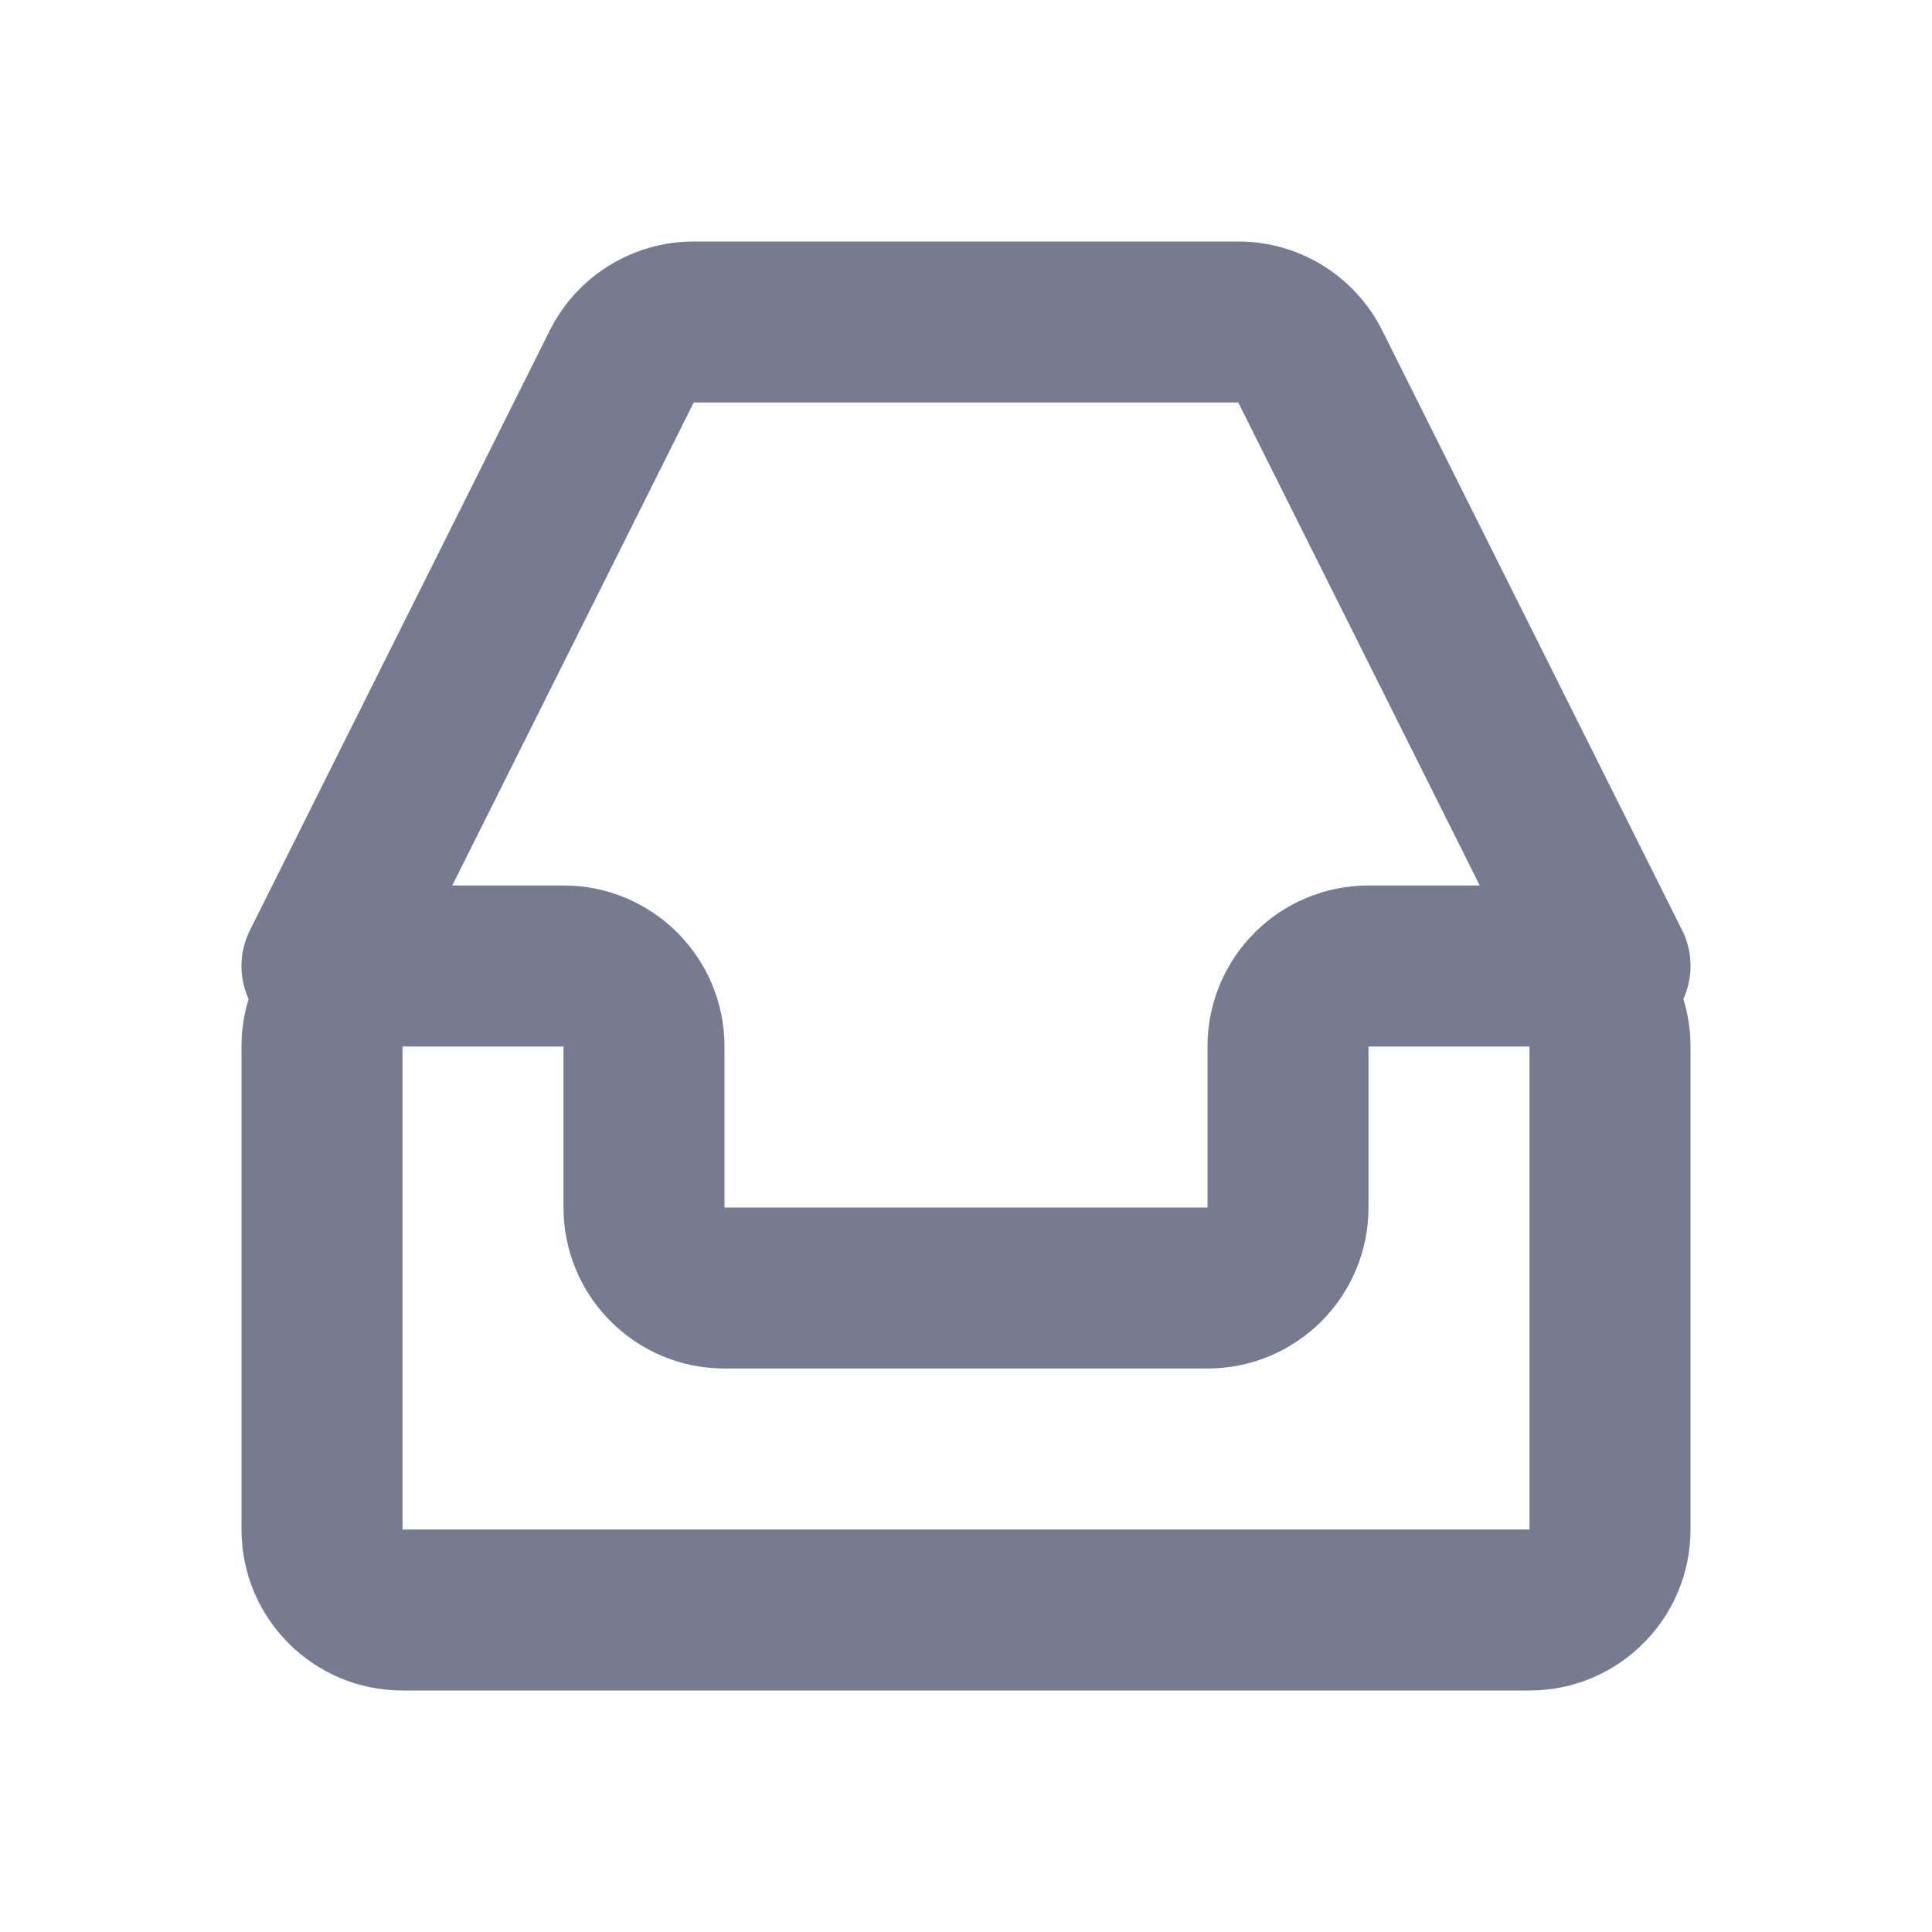 <svg width="24" height="24" viewBox="0 0 24 24" fill="none" xmlns="http://www.w3.org/2000/svg">
<path fill-rule="evenodd" clip-rule="evenodd" d="M8.618 3C7.861 3 7.168 3.428 6.829 4.106L3.106 11.553C2.966 11.832 2.969 12.146 3.088 12.411C3.031 12.597 3 12.795 3 13V19C3 20.105 3.895 21 5 21H19C20.105 21 21 20.105 21 19V13C21 12.795 20.969 12.597 20.912 12.411C21.031 12.146 21.035 11.832 20.895 11.553L17.171 4.106C16.832 3.428 16.14 3 15.382 3H8.618ZM18.382 11H17C15.895 11 15 11.895 15 13V15H9V13C9 11.895 8.105 11 7 11H5.618L8.618 5H15.382L18.382 11ZM5 13H7V15C7 16.105 7.895 17 9 17H15C16.105 17 17 16.105 17 15V13H19V19H5V13Z" fill="#777B92"/>
</svg>
